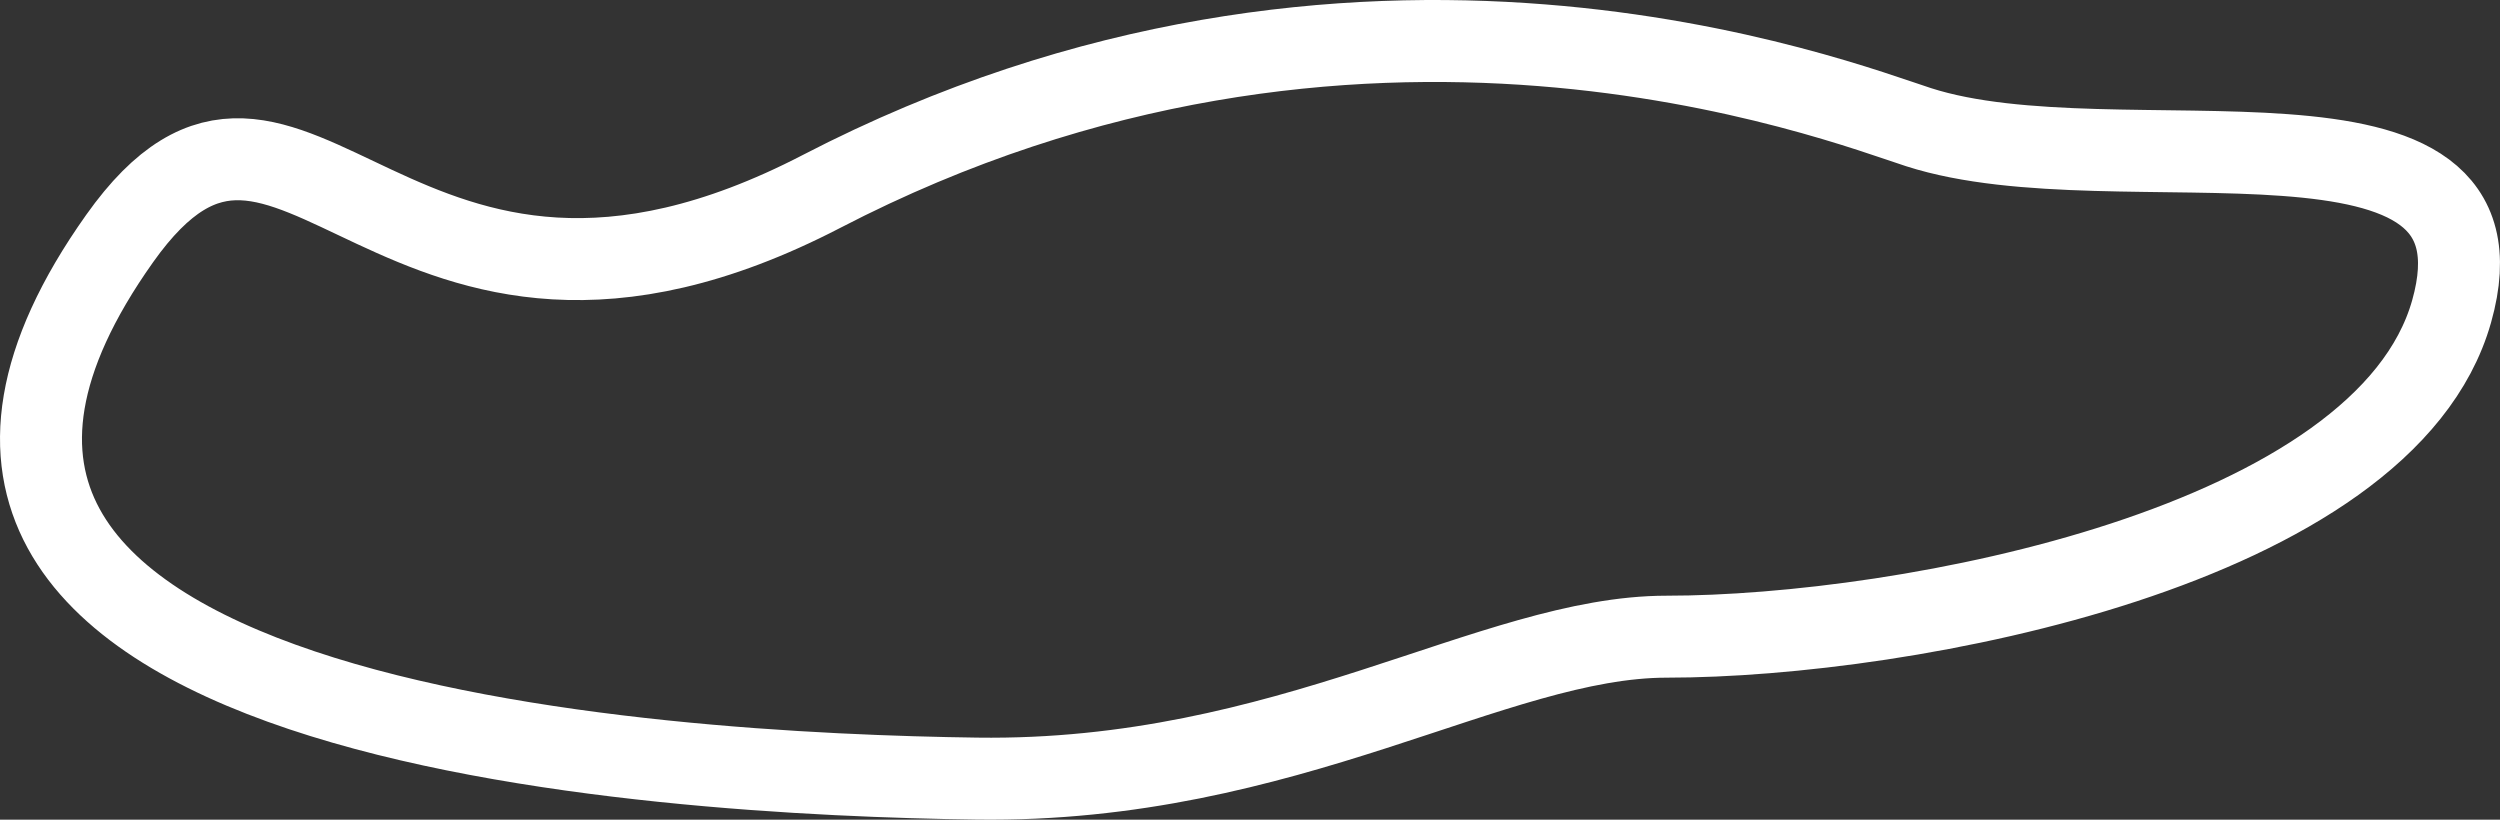 <svg width="61" height="20" viewBox="0 0 61 20" fill="none" xmlns="http://www.w3.org/2000/svg">
<rect x="0" y="0" width="61" height="20" fill="#333333" stroke="none"/>
<path d="M20.043 4.672C9.551 10.11 7.153 -0.15 2.918 5.822C-5.536 17.743 16.249 18.893 23.836 18.998C31.423 19.102 36.442 15.535 40.669 15.535C46.493 15.535 58.194 13.351 59.819 7.6C61.445 1.848 51.691 4.672 46.813 3.103C44.862 2.476 33.157 -2.125 20.043 4.672Z" stroke="white" stroke-width="2"/>
</svg>
